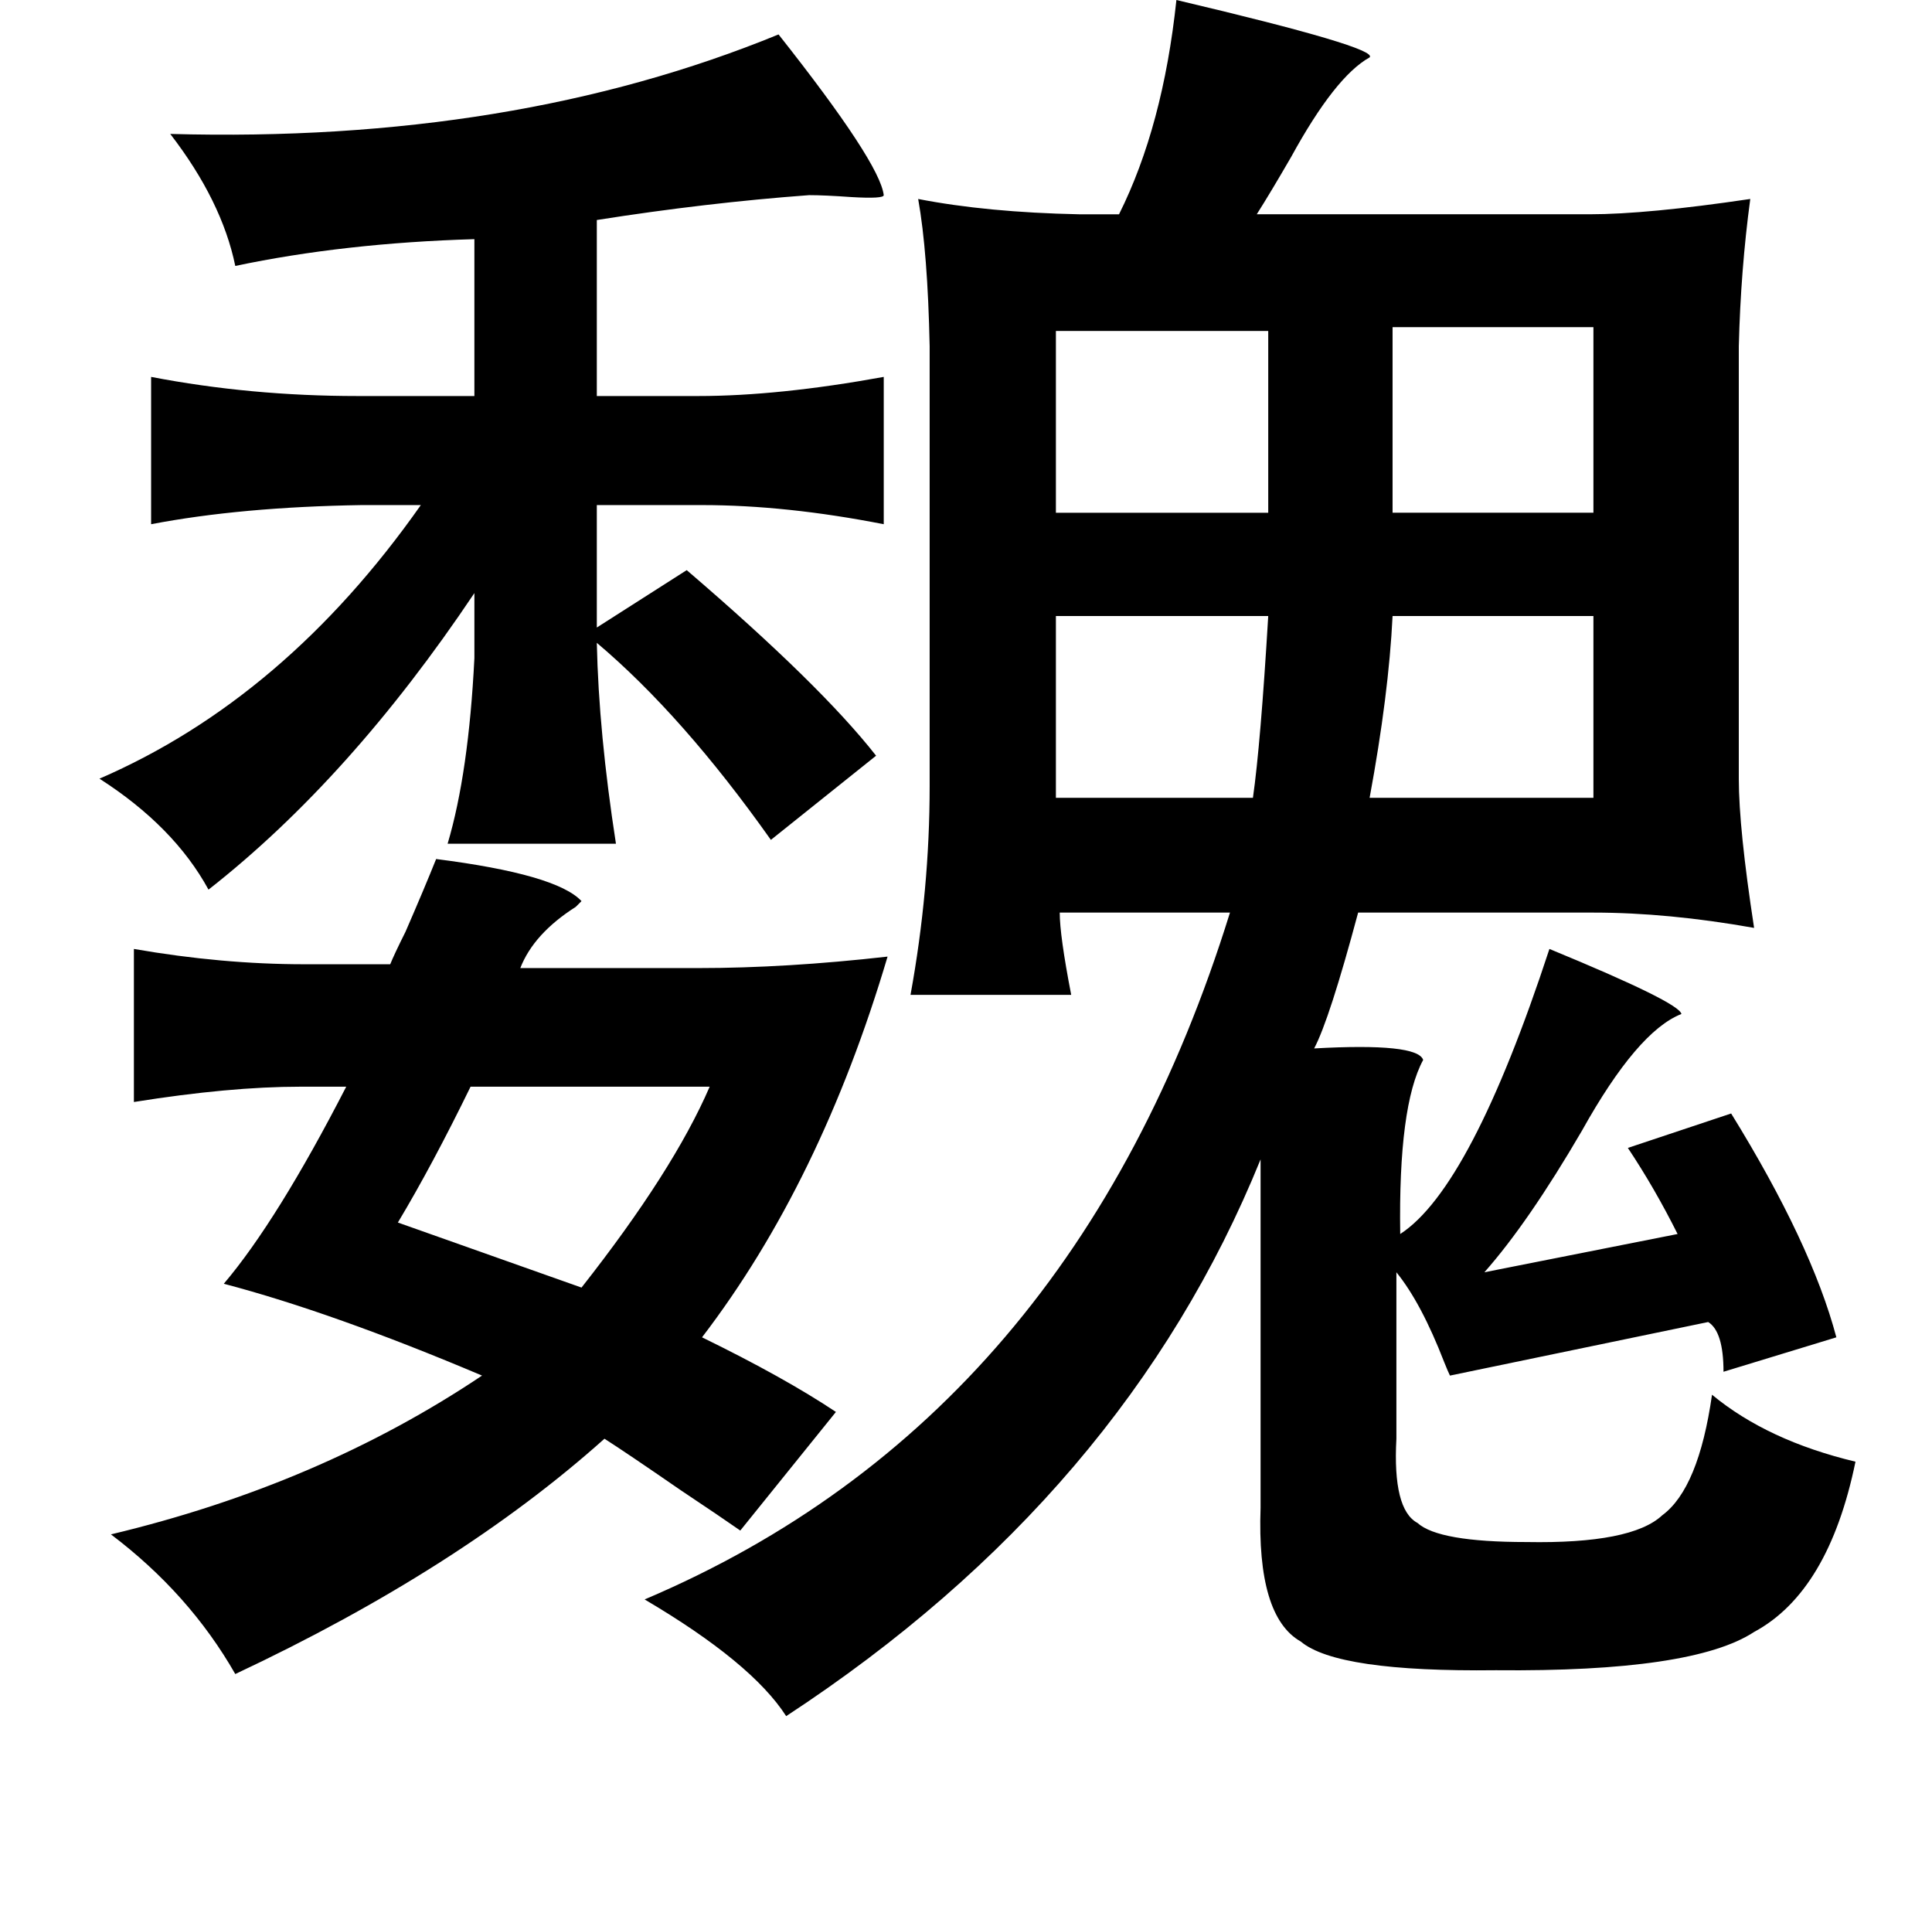 <?xml version="1.0" standalone="no"?>
<!DOCTYPE svg PUBLIC "-//W3C//DTD SVG 1.1//EN" "http://www.w3.org/Graphics/SVG/1.1/DTD/svg11.dtd" >
<svg xmlns="http://www.w3.org/2000/svg" xmlns:xlink="http://www.w3.org/1999/xlink" version="1.1" viewBox="-10 0 1010 1000">
   <path fill="currentColor"
d="M605 0q106 25 101 30q-18 10 -41 52q-11 19 -18 30h174q30 0 84 -8q-5 37 -6 77v226q0 26 8 78q-45 -8 -84 -8h-123q-15 56 -23 71q54 -3 57 6q-13 24 -12 91q37 -24 78 -149q68 28 69 34q-23 9 -52 61q-28 48 -51 74l101 -20q-12 -24 -26 -45l54 -18q42 68 55 117
l-59 18q0 -21 -8 -26l-135 28q-1 -2 -3 -7q-12 -31 -25 -47v87q-2 37 11 44q11 10 57 10q55 1 71 -14q19 -14 26 -63q29 24 75 35q-14 68 -53 89q-32 21 -135 20q-83 1 -102 -15q-23 -13 -21 -70v-182q-71 175 -248 291q-18 -28 -74 -61q224 -95 306 -359h-89q0 12 6 43h-84
q10 -55 10 -109v-230q-1 -49 -6 -77q36 7 84 8h21q23 -46 30 -112zM397 18q53 67 55 84q0 2 -17 1q-14 -1 -22 -1q-54 4 -111 13v92h53q42 0 97 -10v77q-51 -10 -95 -10h-55v64l47 -30q70 60 99 97l-55 44q-46 -65 -91 -103q1 47 10 105h-88q11 -37 14 -97v-34
q-65 97 -139 155q-18 -33 -57 -58q97 -42 168 -143h-31q-63 1 -110 10v-77q52 10 108 10h61v-82q-68 2 -125 14q-7 -34 -34 -69q179 5 318 -52zM653 173h-111v95h111v-95zM718 171v97h105v-97h-105zM653 322h-111v95h103q4 -28 8 -95zM718 322q-2 41 -12 95h117v-95h-105z
M361 568h-125q-20 41 -38 71l96 34q48 -61 67 -105zM218 449q63 8 76 22l-3 3q-22 14 -29 32h93q46 0 99 -6q-35 118 -97 199q43 21 70 39l-50 62q-10 -7 -31 -21q-29 -20 -40 -27q-76 68 -193 123q-24 -42 -65 -73q109 -26 194 -83q-78 -33 -135 -48q28 -33 64 -103h-24
q-37 0 -87 8v-80q46 8 89 8h45q2 -5 8 -17q10 -23 16 -38z" />
</svg>
